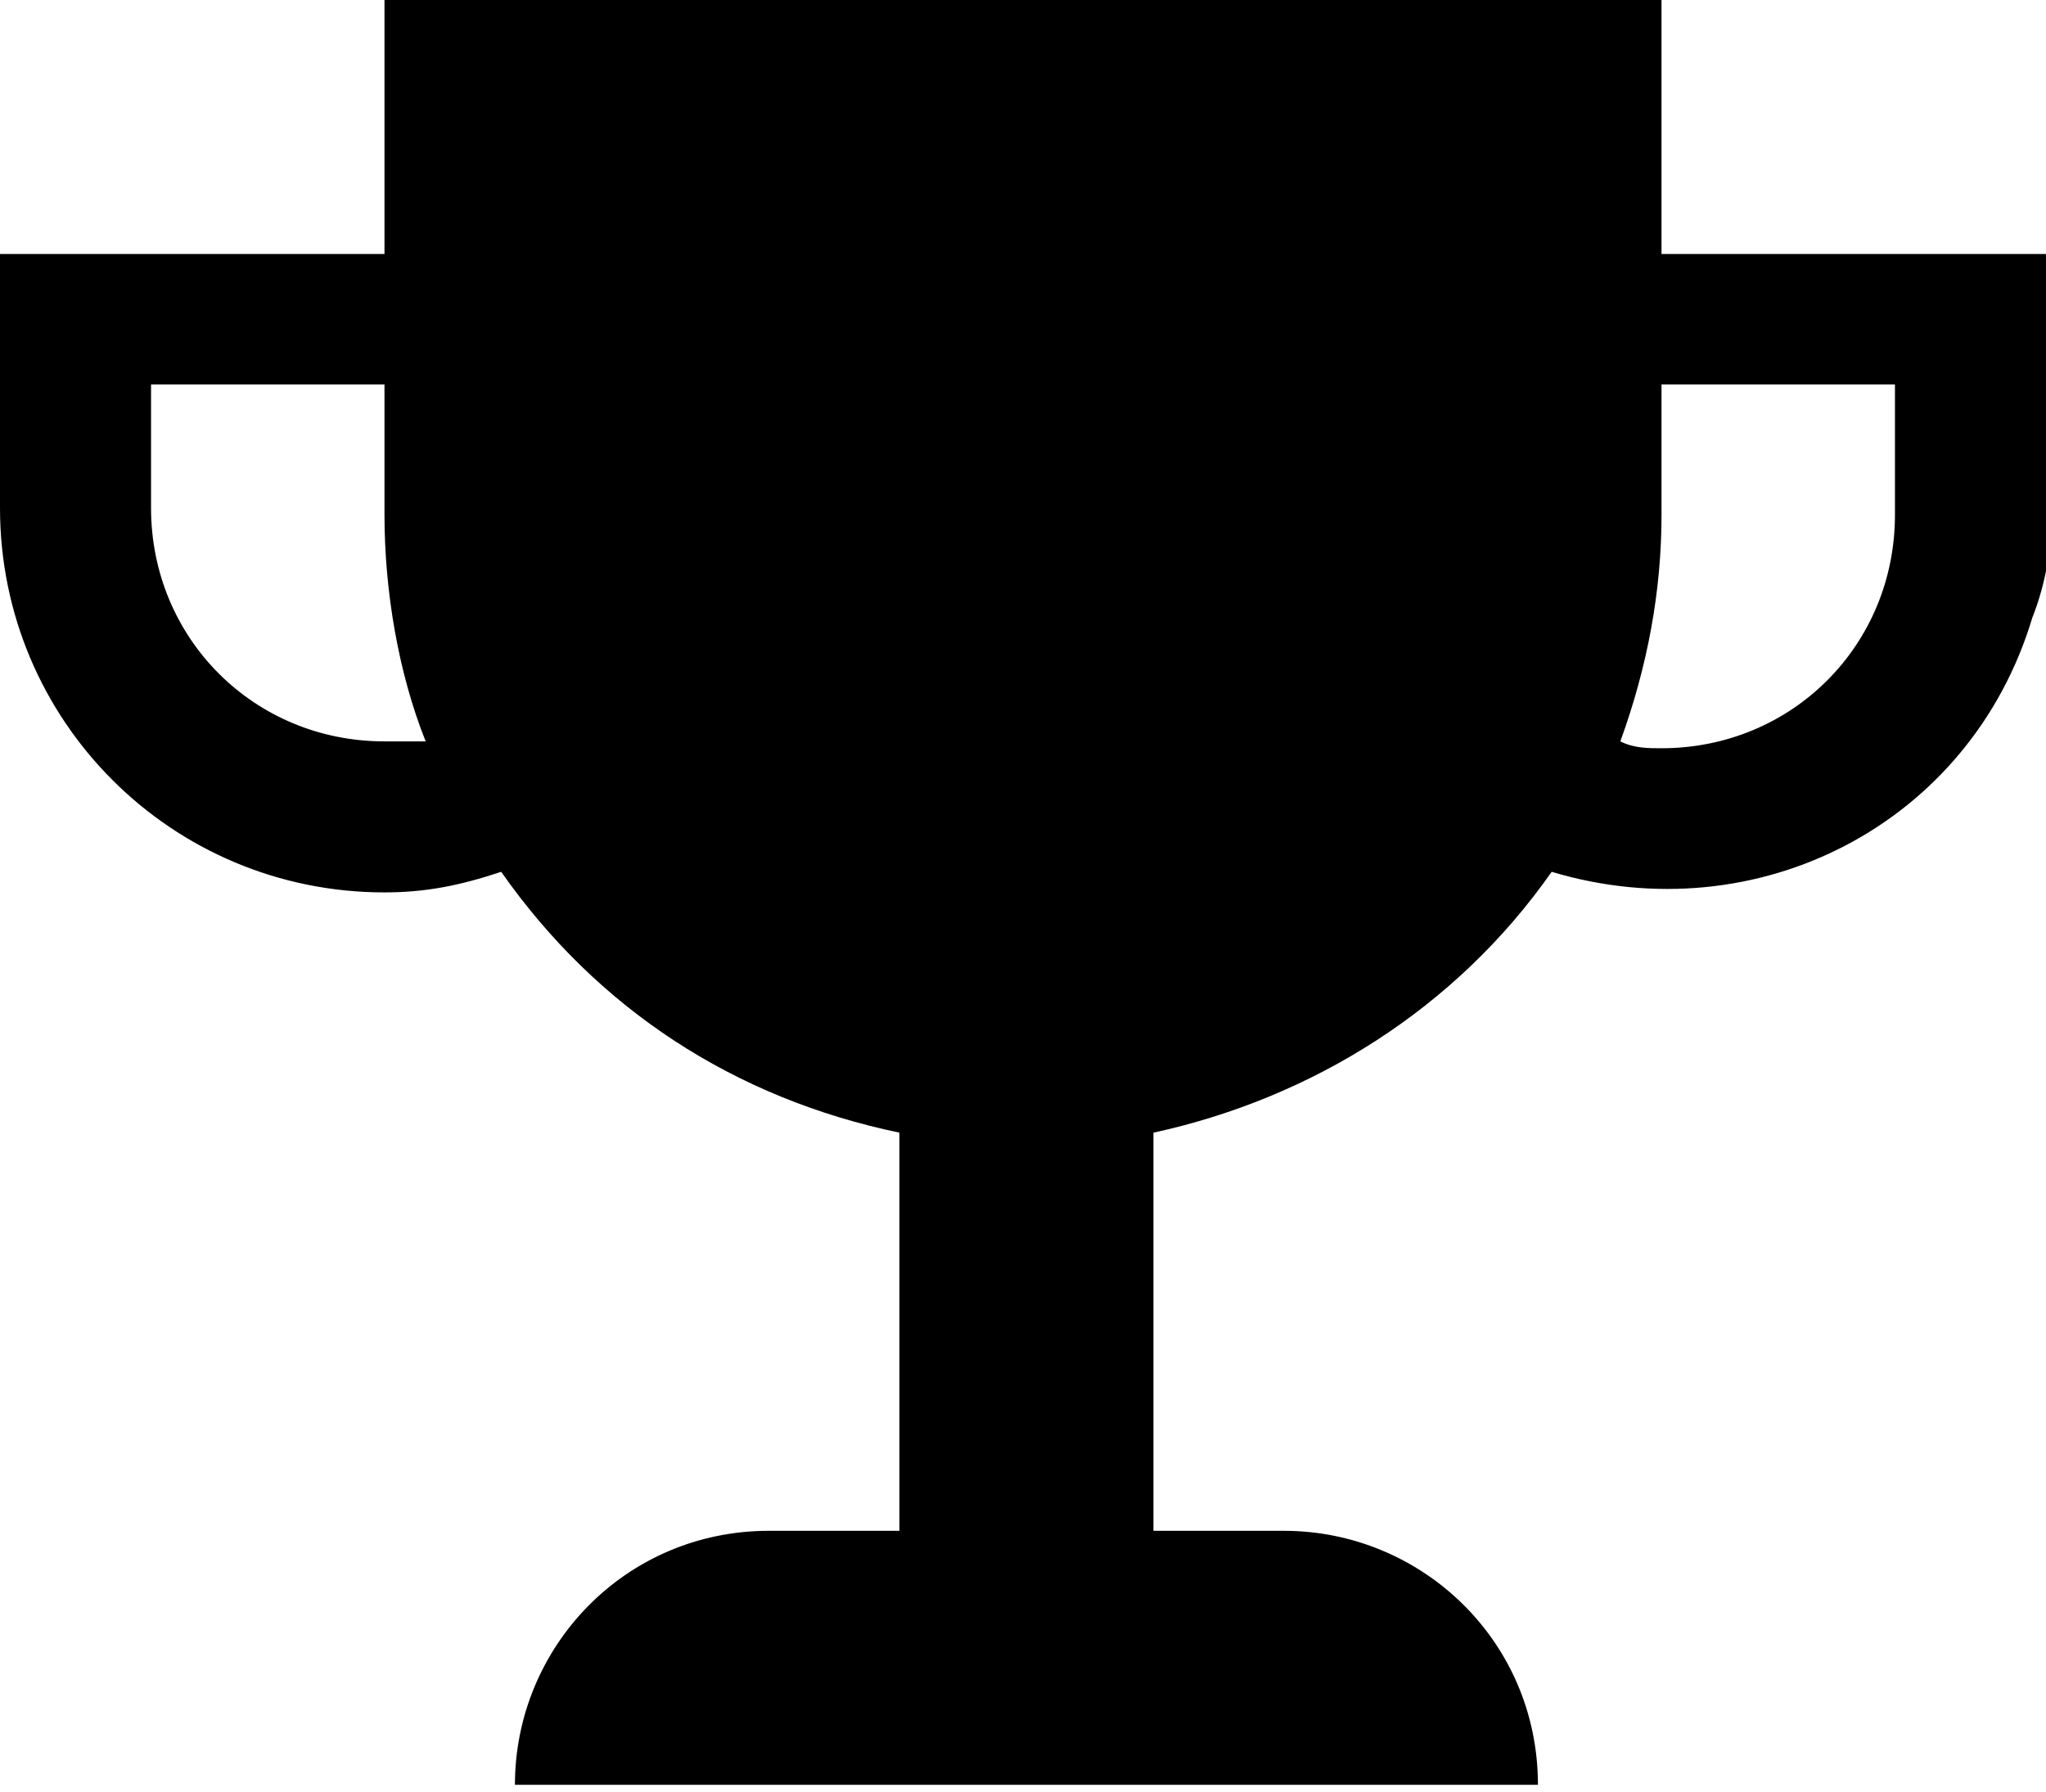 <?xml version="1.0" encoding="utf-8"?>
<!-- Generator: Adobe Illustrator 25.0.0, SVG Export Plug-In . SVG Version: 6.00 Build 0)  -->
<svg version="1.1" id="Layer_1" xmlns="http://www.w3.org/2000/svg" xmlns:xlink="http://www.w3.org/1999/xlink" x="0px" y="0px"
	 viewBox="0 0 29.8 26.1" style="enable-background:new 0 0 29.8 26.1;" xml:space="preserve">
<path id="Icon_metro-trophy" d="M24.2,3.7V0H5.6v3.7H0v3.7c0,3.1,2.5,5.6,5.6,5.6c0.6,0,1.1-0.1,1.7-0.3c1.4,2,3.4,3.3,5.8,3.8v5.8
	h-1.9c-2.1,0-3.7,1.7-3.7,3.7h14.9c0-2.1-1.7-3.7-3.7-3.7h-1.9v-5.8c2.3-0.5,4.4-1.8,5.8-3.8c3,0.9,6.1-0.7,7-3.7
	c0.2-0.5,0.3-1.1,0.3-1.7V3.7H24.2z M5.6,10.8c-1.9,0-3.4-1.5-3.4-3.4V5.6h3.4v1.9c0,1.1,0.2,2.3,0.6,3.3C6,10.8,5.8,10.8,5.6,10.8
	L5.6,10.8z M27.6,7.5c0,1.9-1.5,3.4-3.4,3.4c-0.2,0-0.4,0-0.6-0.1c0.4-1.1,0.6-2.2,0.6-3.3V5.6h3.4L27.6,7.5L27.6,7.5z"/>
</svg>
